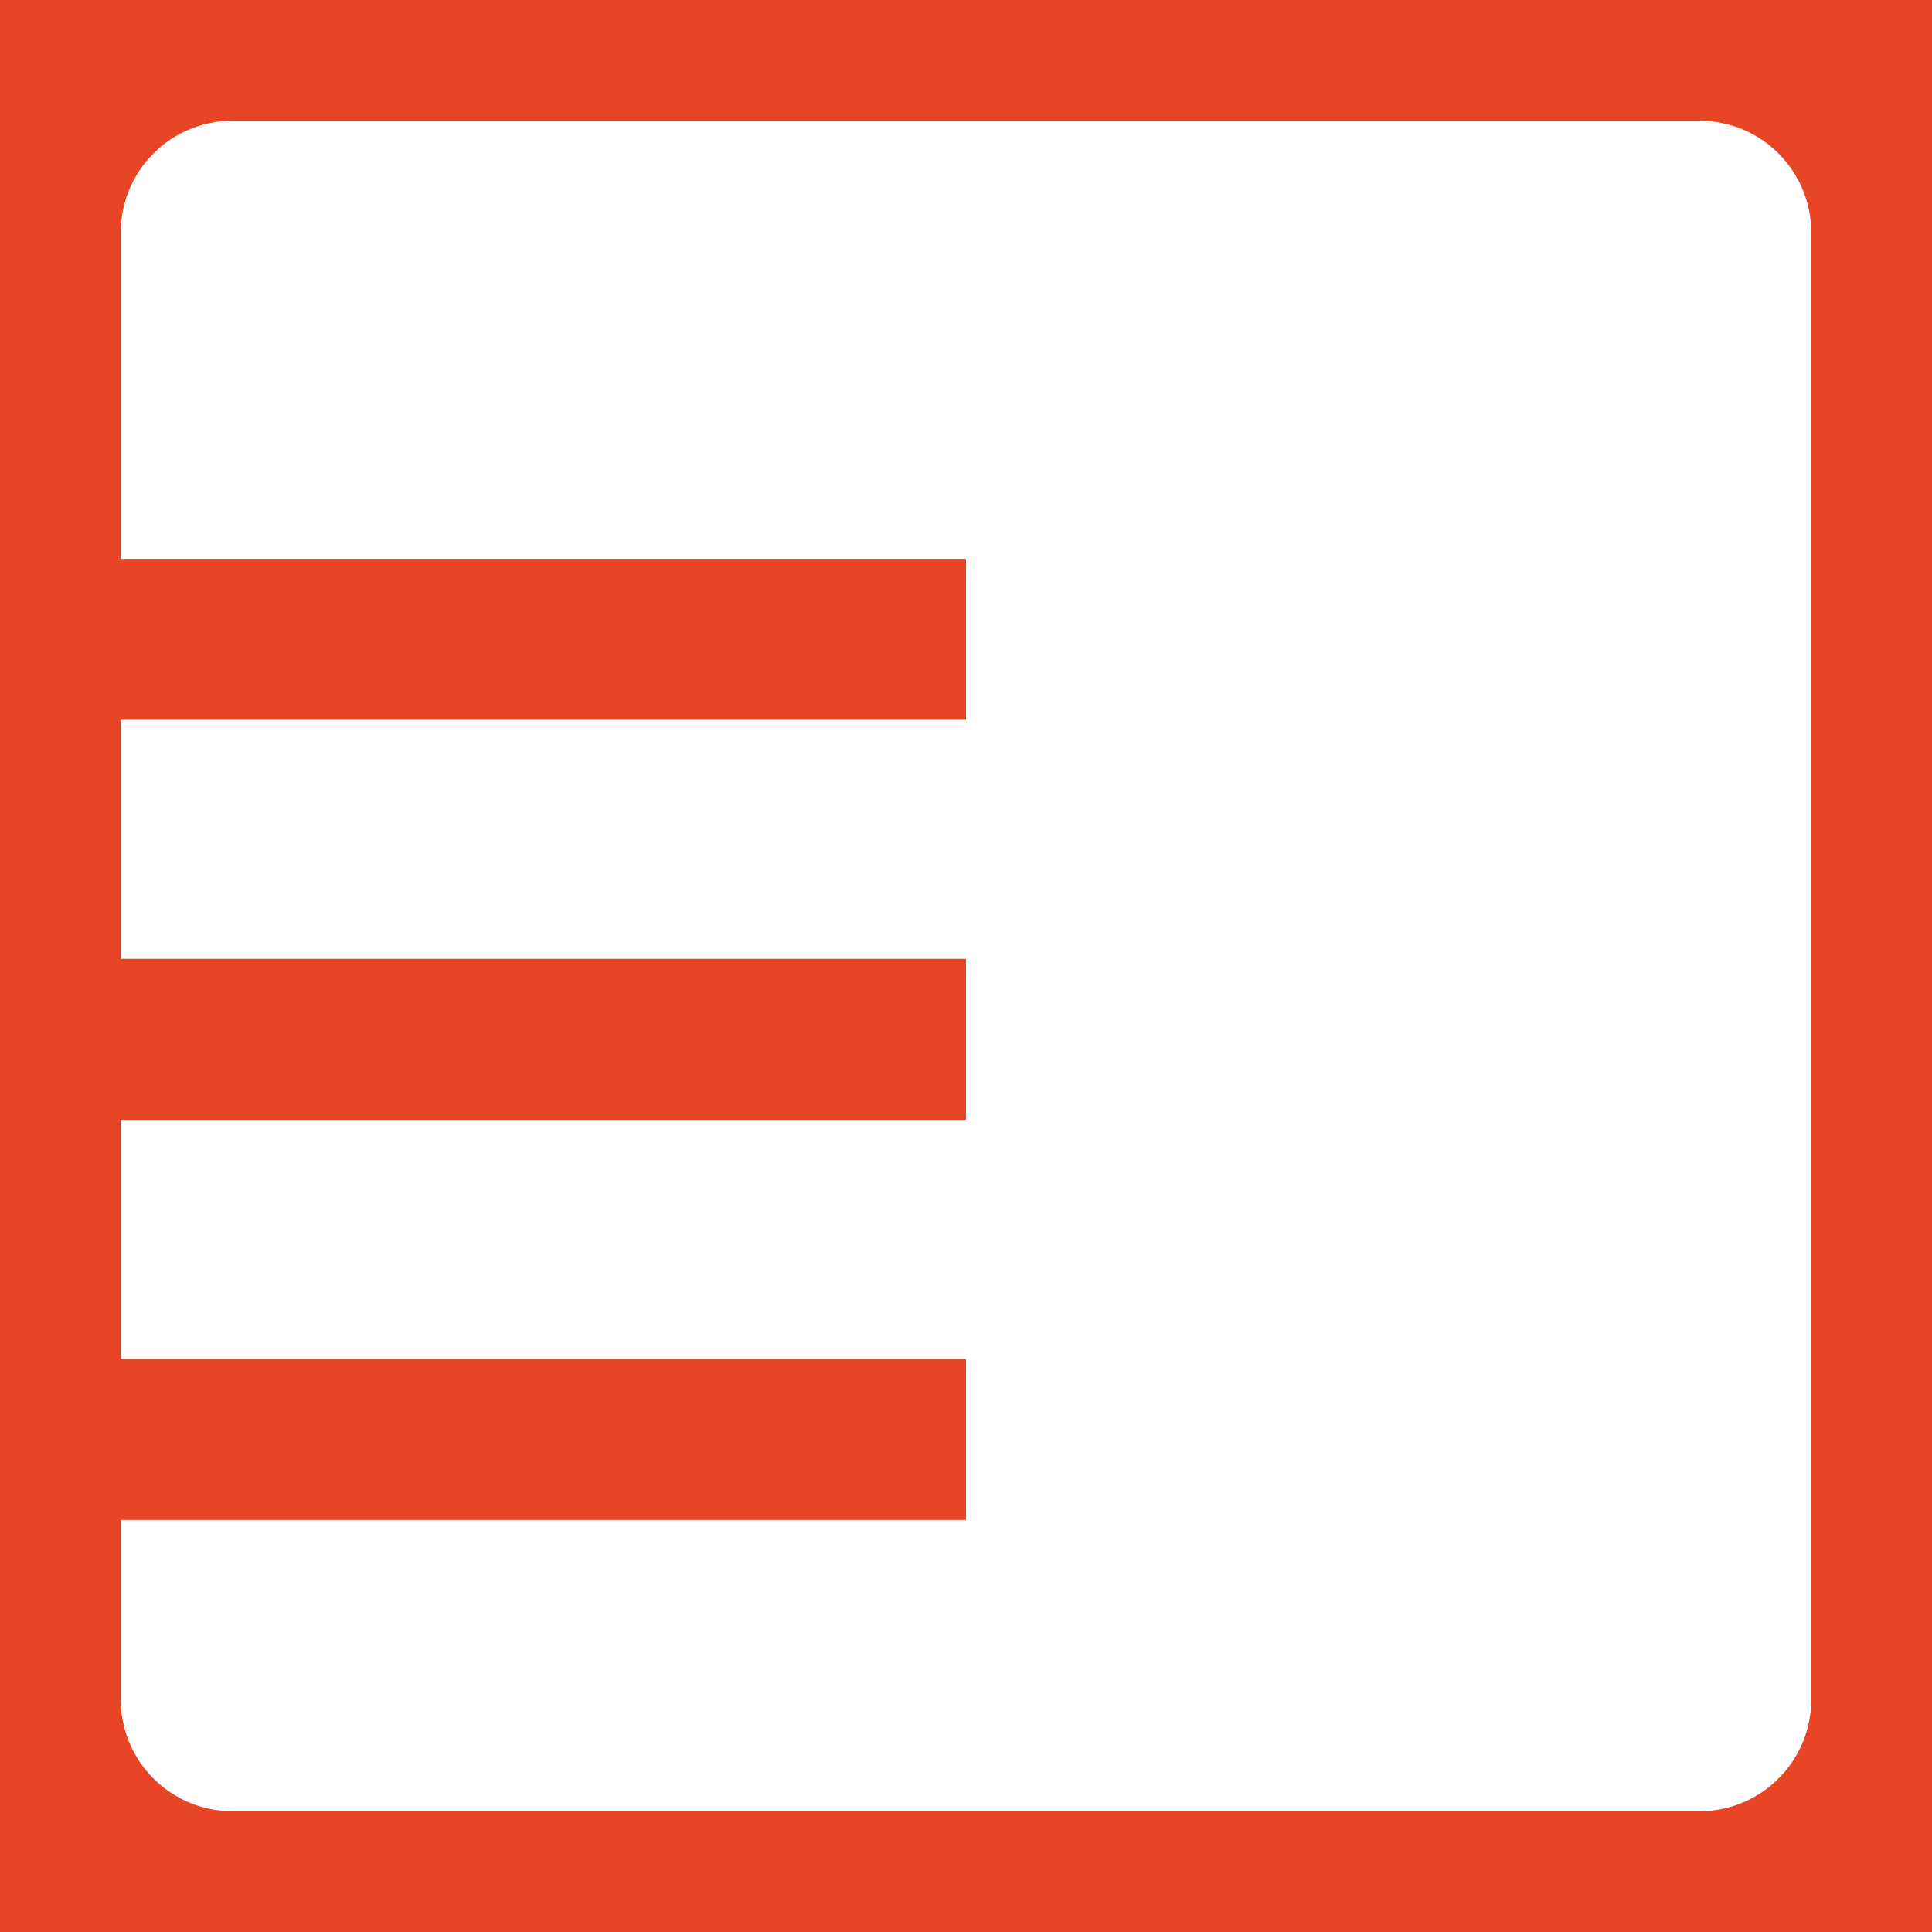 <svg xmlns="http://www.w3.org/2000/svg" width="24" height="24" viewBox="0 0 24 24">
  <defs>
    <style>
      .cls-1 {
        fill: none;
        stroke: #e74525;
        stroke-width: 3px;
      }

      .cls-2 {
        fill: none;
        stroke: #e74525;
        stroke-width: 2px;
      }
    </style>
  </defs>
  <g id="Group_91" data-name="Group 91" transform="translate(-69 -443)">
    <path id="Path_326" data-name="Path 326" class="cls-1" d="M2.888,0H21.112A2.888,2.888,0,0,1,24,2.888V21.112A2.888,2.888,0,0,1,21.112,24H2.888A2.888,2.888,0,0,1,0,21.112V2.888A2.888,2.888,0,0,1,2.888,0Z" transform="translate(69 443)"/>
    <path id="Path_327" data-name="Path 327" class="cls-2" d="M0,0H11.5" transform="translate(69.5 450.942)"/>
    <line id="Line_64" data-name="Line 64" class="cls-2" x2="11.5" transform="translate(69.5 455.911)"/>
    <line id="Line_64-2" data-name="Line 64" class="cls-2" x2="11.5" transform="translate(69.5 460.881)"/>
  </g>
</svg>
